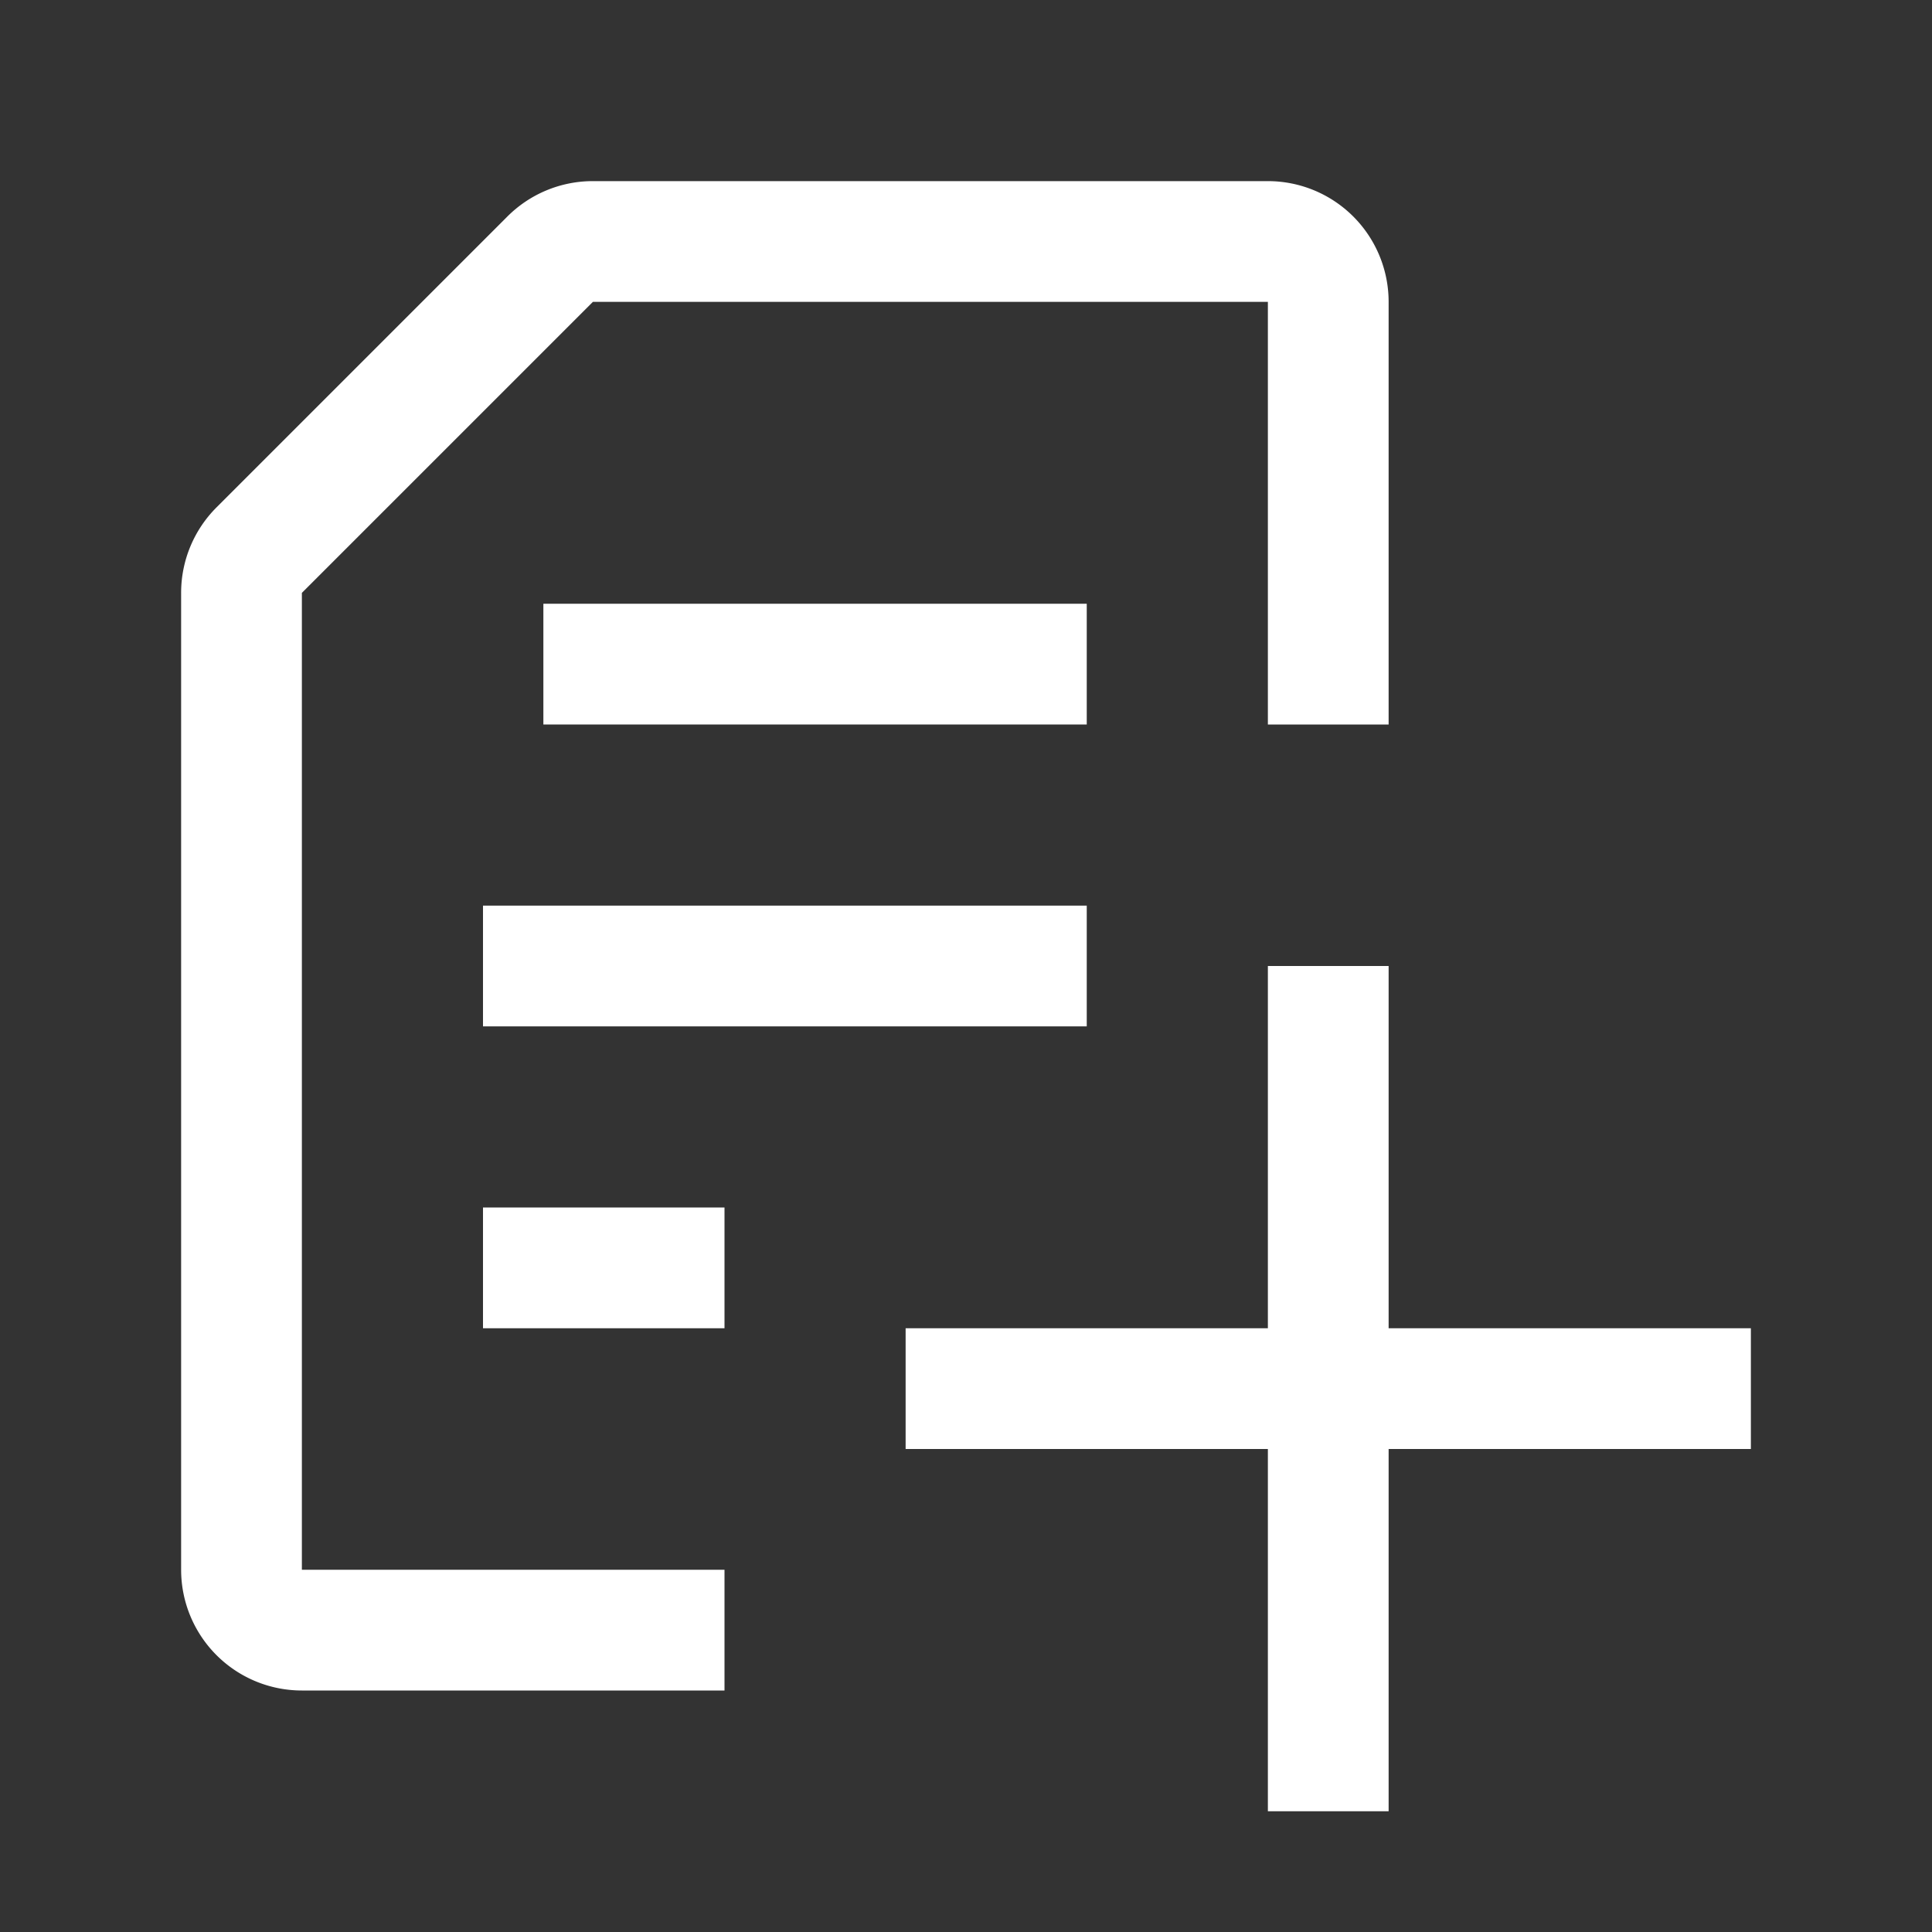 <svg xmlns="http://www.w3.org/2000/svg" viewBox="0 0 32 32"><rect x="0" y="0" width="32" height="32" fill="#333333" stroke="none"/><defs><style>.cls-1{fill:#fff;}</style></defs><g id="icons_copy" data-name="icons copy"><rect class="cls-1" x="9" y="10" width="9" height="2"/><rect class="cls-1" x="8" y="15" width="10" height="2"/><rect class="cls-1" x="8" y="20" width="4" height="2"/><path class="cls-1" d="M8.4,3.59,3.59,8.4A2,2,0,0,0,3,9.82V26a2,2,0,0,0,2,2h7V26H5V9.82L9.82,5H21v7h2V5a2,2,0,0,0-2-2H9.82A2,2,0,0,0,8.4,3.59Z"/><polygon class="cls-1" points="29 22 23 22 23 16 21 16 21 22 15 22 15 24 21 24 21 30 23 30 23 24 29 24 29 22"/></g></svg>